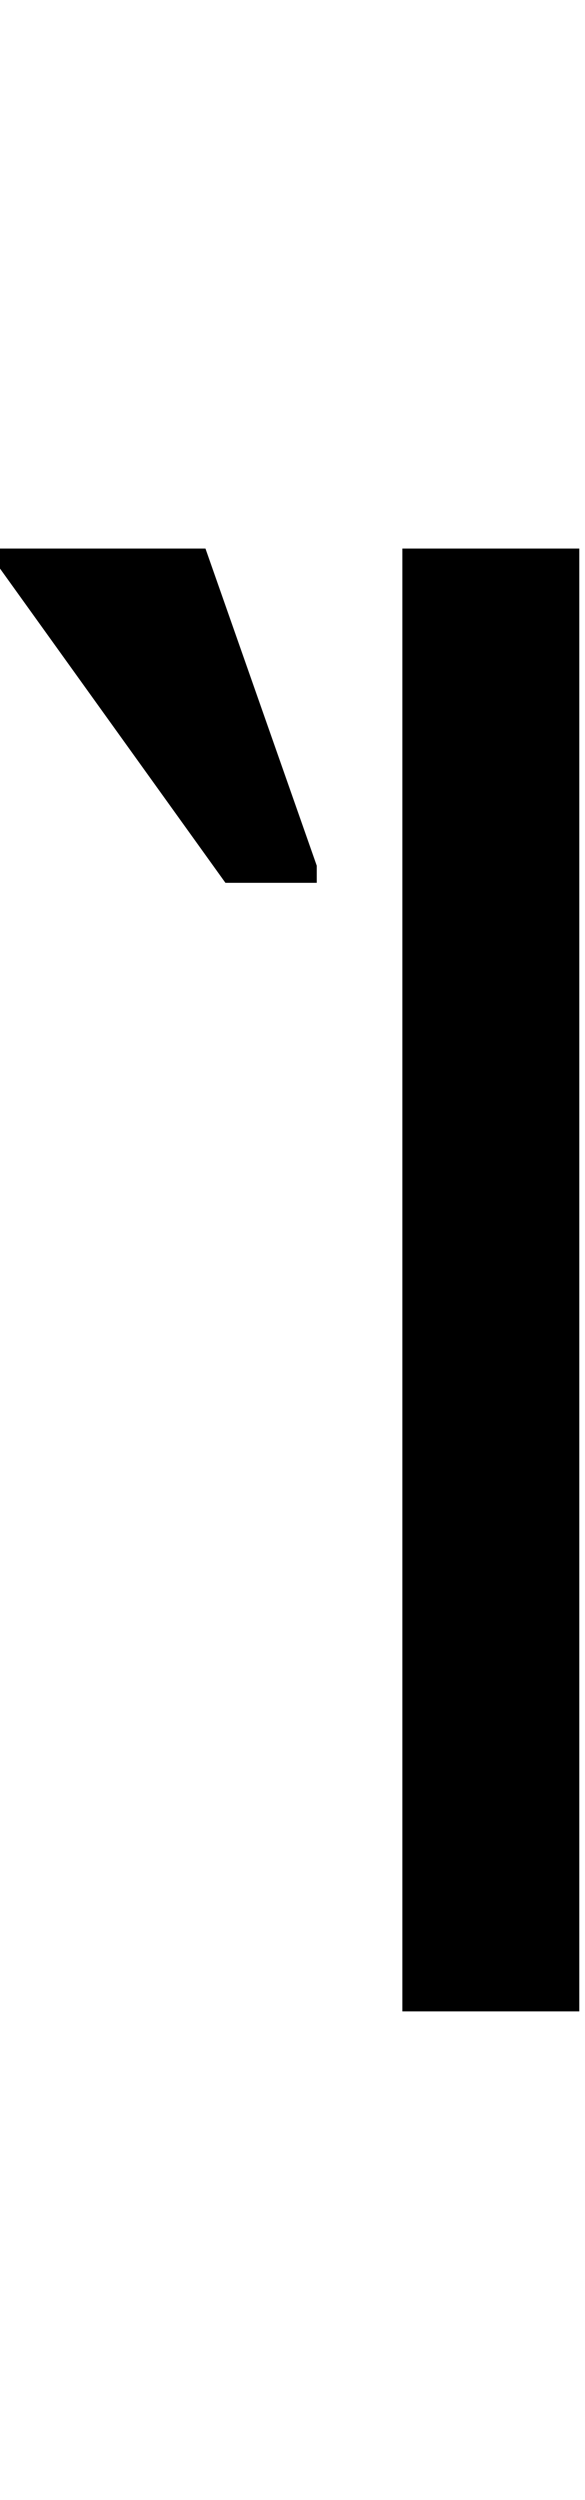 <svg id="svg-uni1FDA" xmlns="http://www.w3.org/2000/svg" width="82" height="350"><path d="M1012 -2048H764V0H1012ZM516 -1580H644V-1604L488 -2048H200V-2020Z" transform="translate(-20 281.6) scale(0.1)"/></svg>
